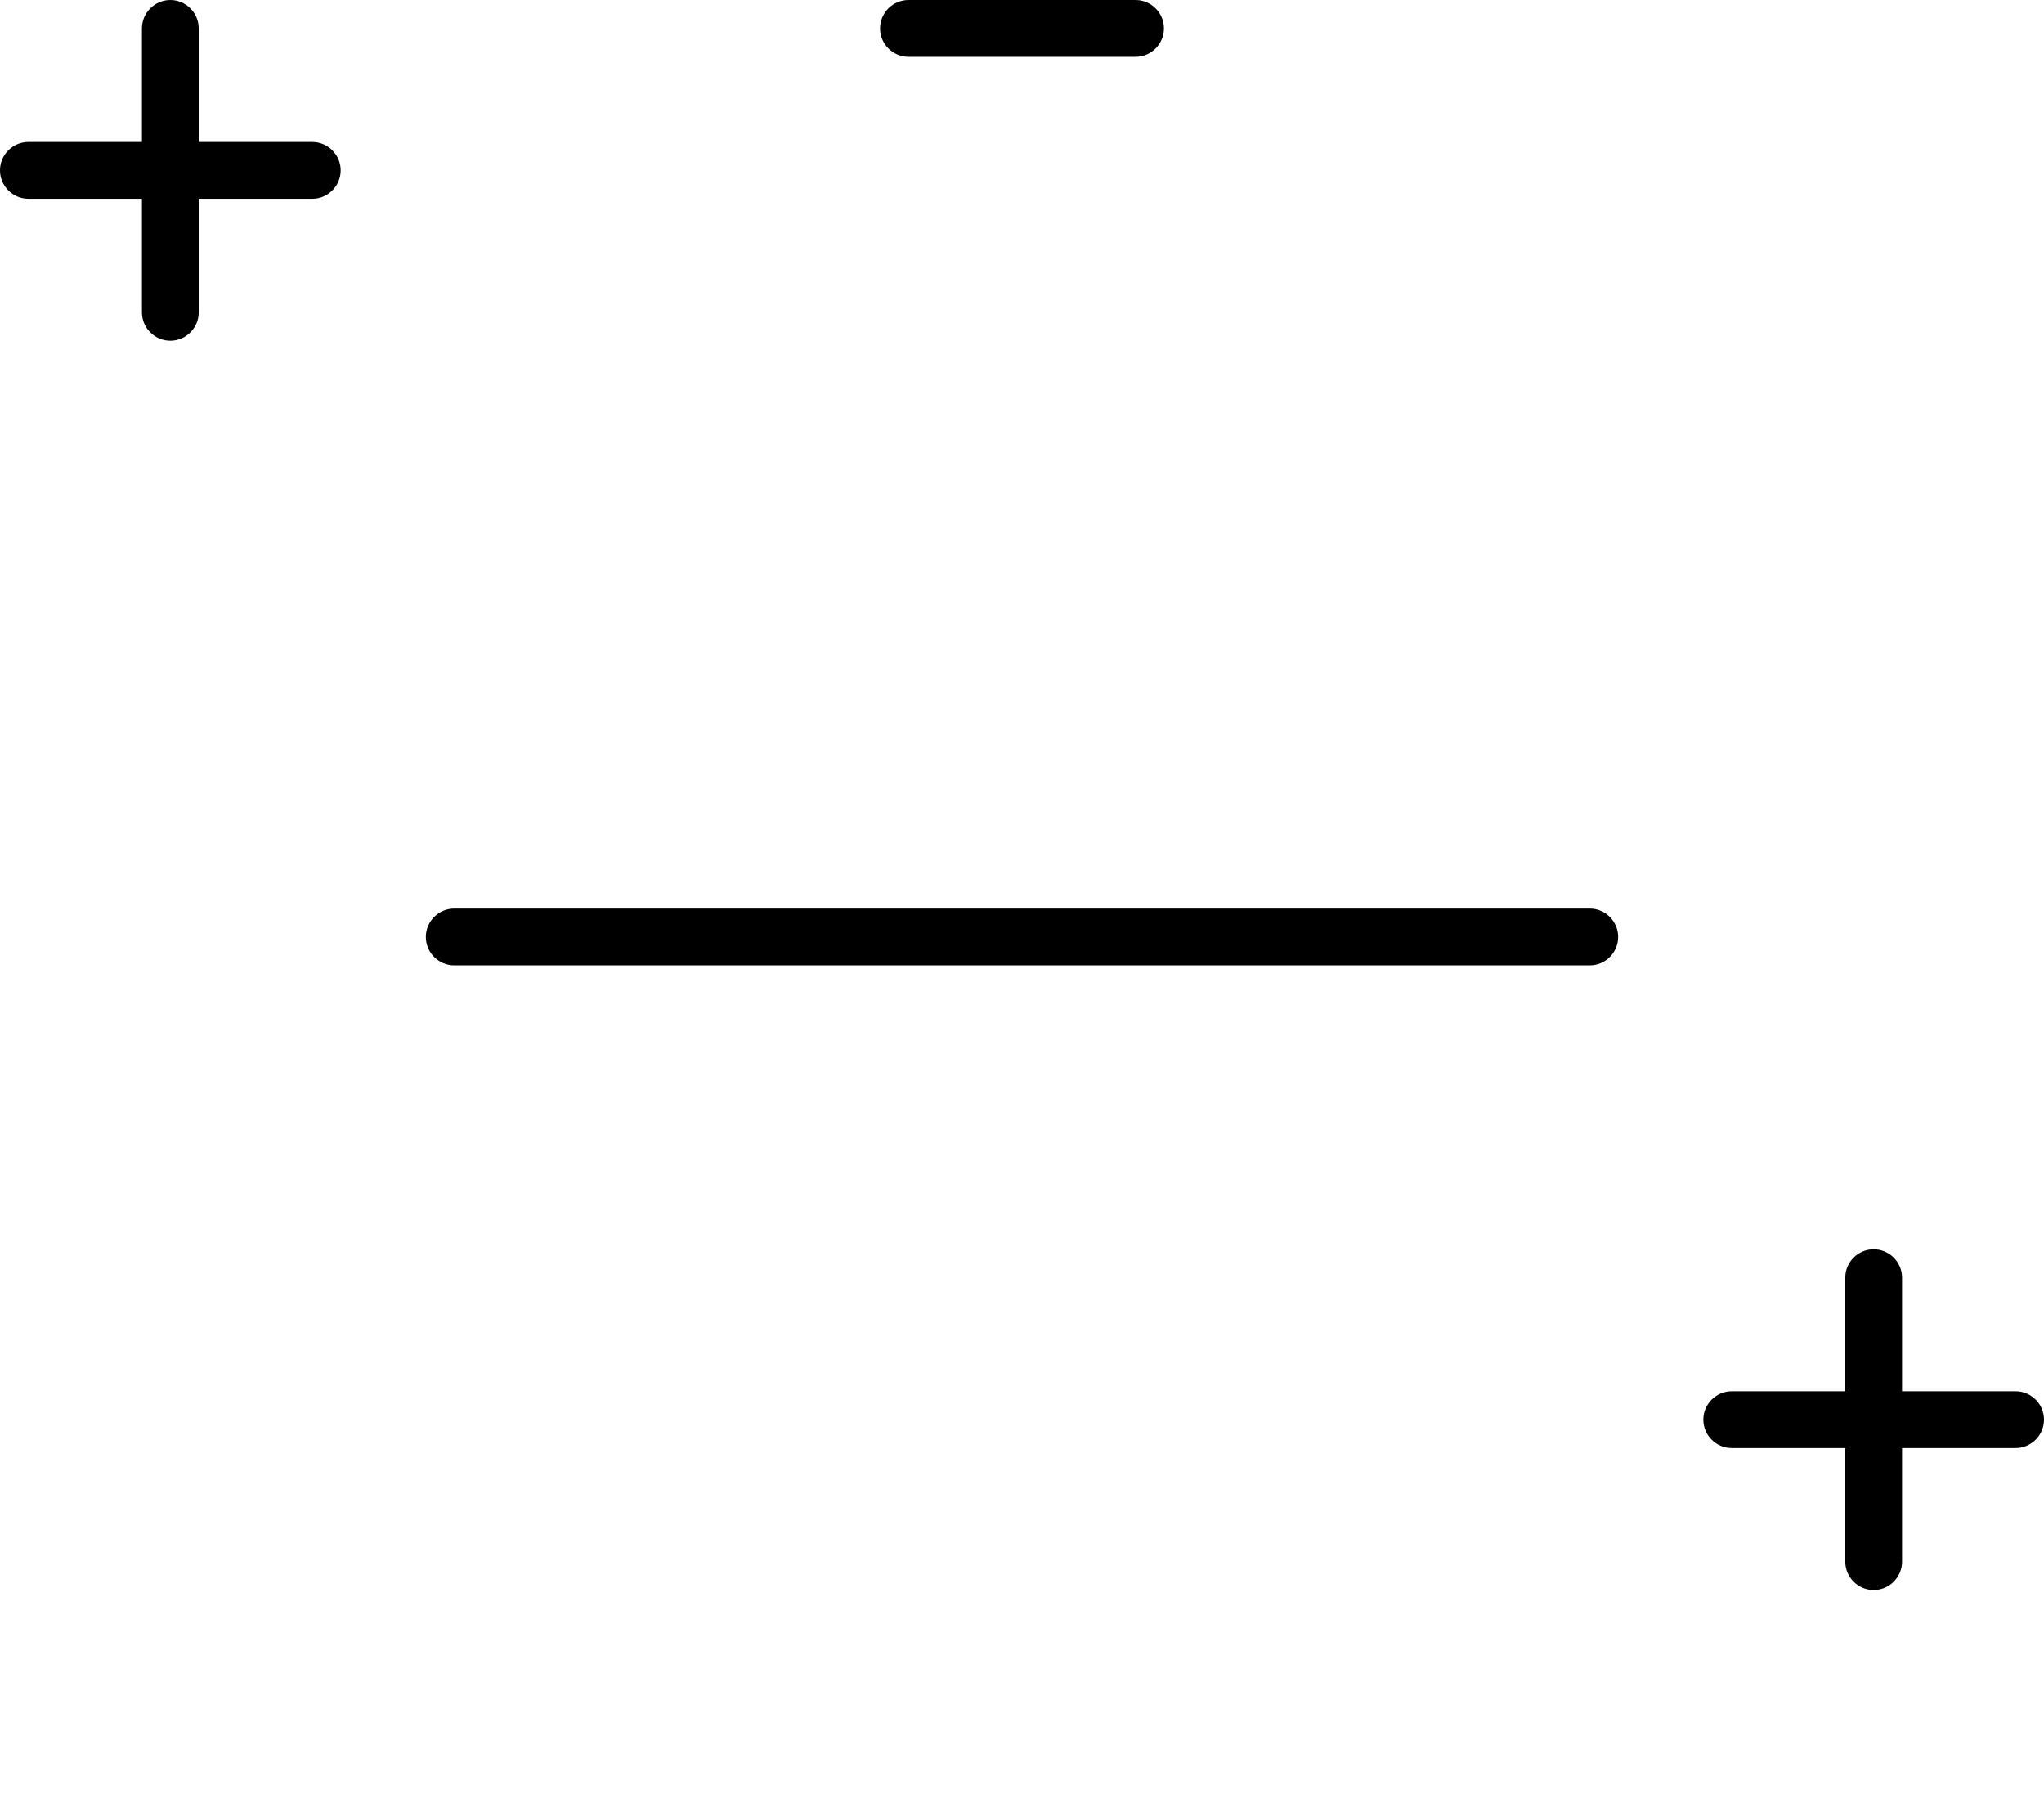 <svg xmlns="http://www.w3.org/2000/svg" viewBox="0 0 576 512"><!--! Font Awesome Pro 7.0.1 by @fontawesome - https://fontawesome.com License - https://fontawesome.com/license (Commercial License) Copyright 2025 Fonticons, Inc. --><path style="fill:currentColor;opacity:.4" d=""/><path style="fill:currentColor;opacity:1" d="M56 8c0-4.4-3.6-8-8-8s-8 3.6-8 8l0 32-32 0c-4.4 0-8 3.6-8 8s3.6 8 8 8l32 0 0 32c0 4.4 3.6 8 8 8s8-3.6 8-8l0-32 32 0c4.4 0 8-3.6 8-8s-3.6-8-8-8L56 40 56 8zM536 360c0-4.4-3.6-8-8-8s-8 3.6-8 8l0 32-32 0c-4.4 0-8 3.6-8 8s3.6 8 8 8l32 0 0 32c0 4.4 3.6 8 8 8s8-3.6 8-8l0-32 32 0c4.4 0 8-3.6 8-8s-3.6-8-8-8l-32 0 0-32zM248 8c0 4.4 3.6 8 8 8l64 0c4.4 0 8-3.6 8-8s-3.6-8-8-8L256 0c-4.4 0-8 3.6-8 8zM120 264c0 4.4 3.6 8 8 8l320 0c4.4 0 8-3.6 8-8s-3.6-8-8-8l-320 0c-4.4 0-8 3.6-8 8zm8 272c0 4.4 3.6 8 8 8l304 0c4.4 0 8-3.6 8-8s-3.6-8-8-8l-304 0c-4.4 0-8 3.6-8 8z"/></svg>